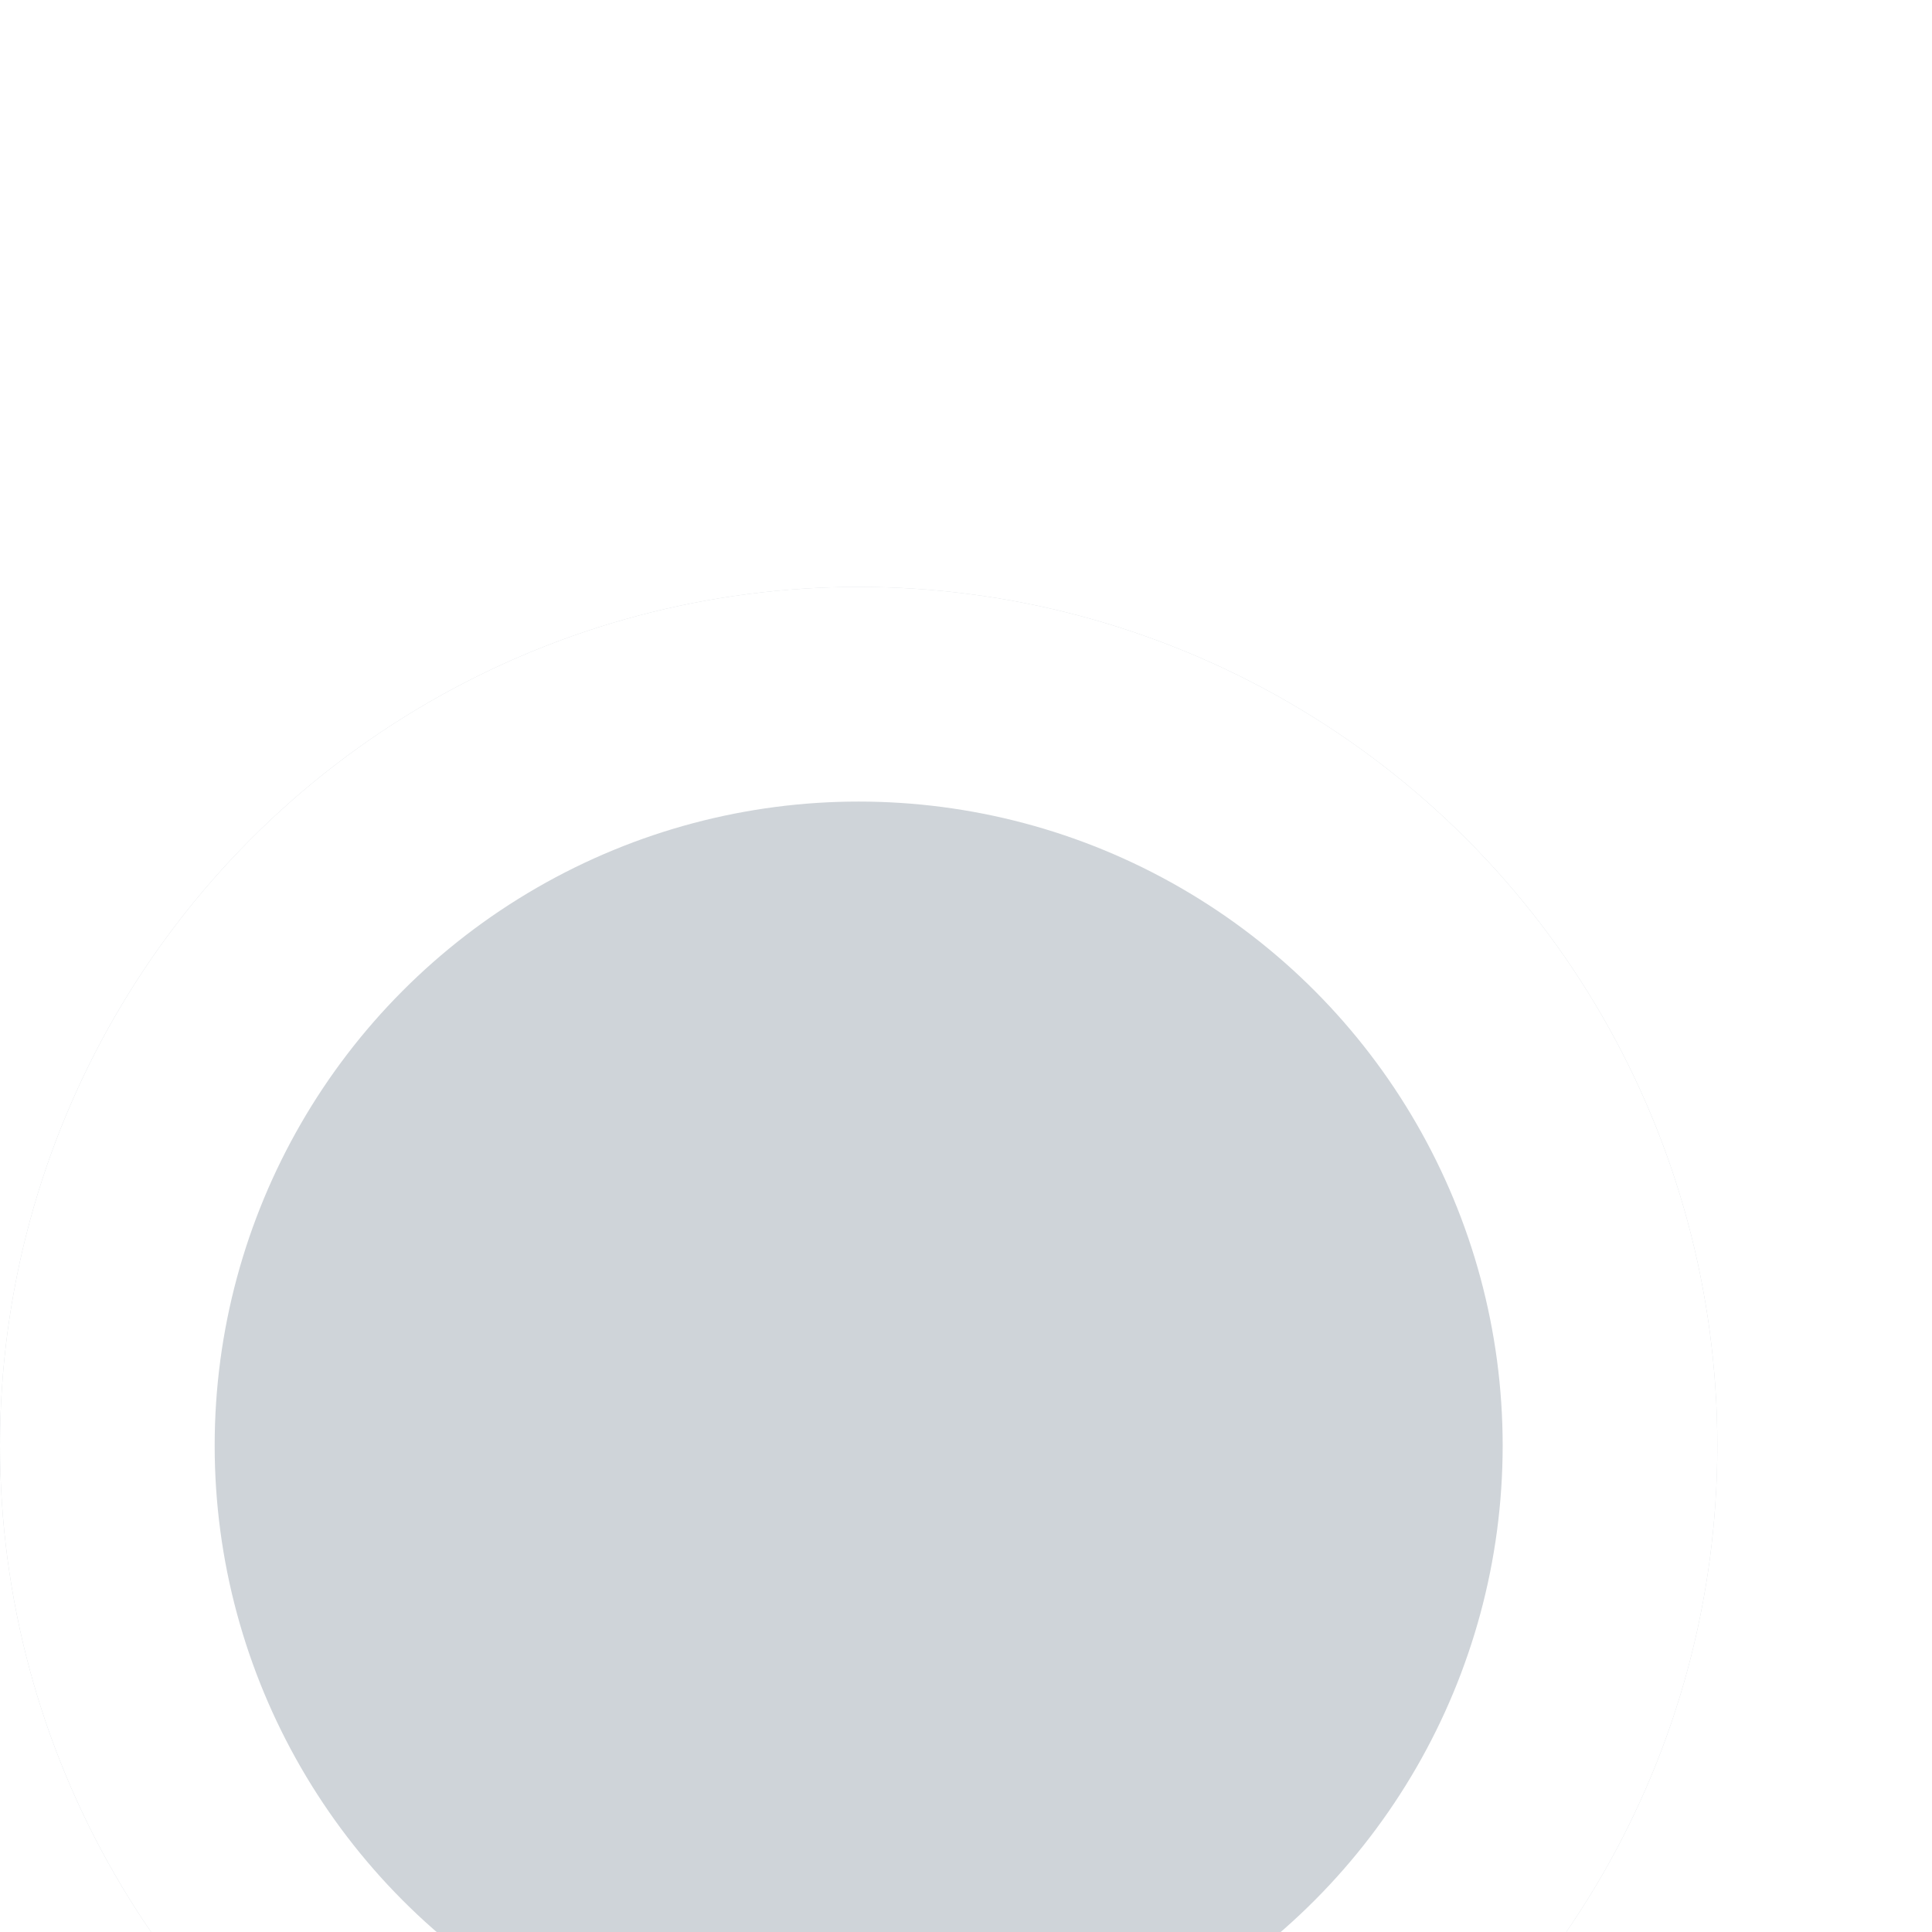<svg width="9" height="9" viewBox="0 0 9 9" fill="none" xmlns="http://www.w3.org/2000/svg">
<g id="live-off" clip-path="url(#clip0_4323_66628)">
<g id="live_on" clip-path="url(#clip1_4323_66628)">
<g id="Ellipse 495" filter="url(#filter0_dd_4323_66628)">
<circle cx="4" cy="4.234" r="4" fill="#CFD4D9"/>
<circle cx="4" cy="4.234" r="3.5" stroke="white"/>
</g>
</g>
</g>
<defs>
<filter id="filter0_dd_4323_66628" x="-3" y="-0.766" width="14" height="14" filterUnits="userSpaceOnUse" color-interpolation-filters="sRGB">
<feFlood flood-opacity="0" result="BackgroundImageFix"/>
<feColorMatrix in="SourceAlpha" type="matrix" values="0 0 0 0 0 0 0 0 0 0 0 0 0 0 0 0 0 0 127 0" result="hardAlpha"/>
<feMorphology radius="1" operator="erode" in="SourceAlpha" result="effect1_dropShadow_4323_66628"/>
<feOffset dy="2"/>
<feGaussianBlur stdDeviation="2"/>
<feComposite in2="hardAlpha" operator="out"/>
<feColorMatrix type="matrix" values="0 0 0 0 0.047 0 0 0 0 0.047 0 0 0 0 0.051 0 0 0 0.04 0"/>
<feBlend mode="normal" in2="BackgroundImageFix" result="effect1_dropShadow_4323_66628"/>
<feColorMatrix in="SourceAlpha" type="matrix" values="0 0 0 0 0 0 0 0 0 0 0 0 0 0 0 0 0 0 127 0" result="hardAlpha"/>
<feOffset dy="0.5"/>
<feComposite in2="hardAlpha" operator="out"/>
<feColorMatrix type="matrix" values="0 0 0 0 0.047 0 0 0 0 0.047 0 0 0 0 0.051 0 0 0 0.04 0"/>
<feBlend mode="normal" in2="effect1_dropShadow_4323_66628" result="effect2_dropShadow_4323_66628"/>
<feBlend mode="normal" in="SourceGraphic" in2="effect2_dropShadow_4323_66628" result="shape"/>
</filter>
<clipPath id="clip0_4323_66628">
<rect width="9" height="9" fill="white"/>
</clipPath>
<clipPath id="clip1_4323_66628">
<rect width="9" height="9" fill="white" transform="translate(0 0.234)"/>
</clipPath>
</defs>
</svg>
